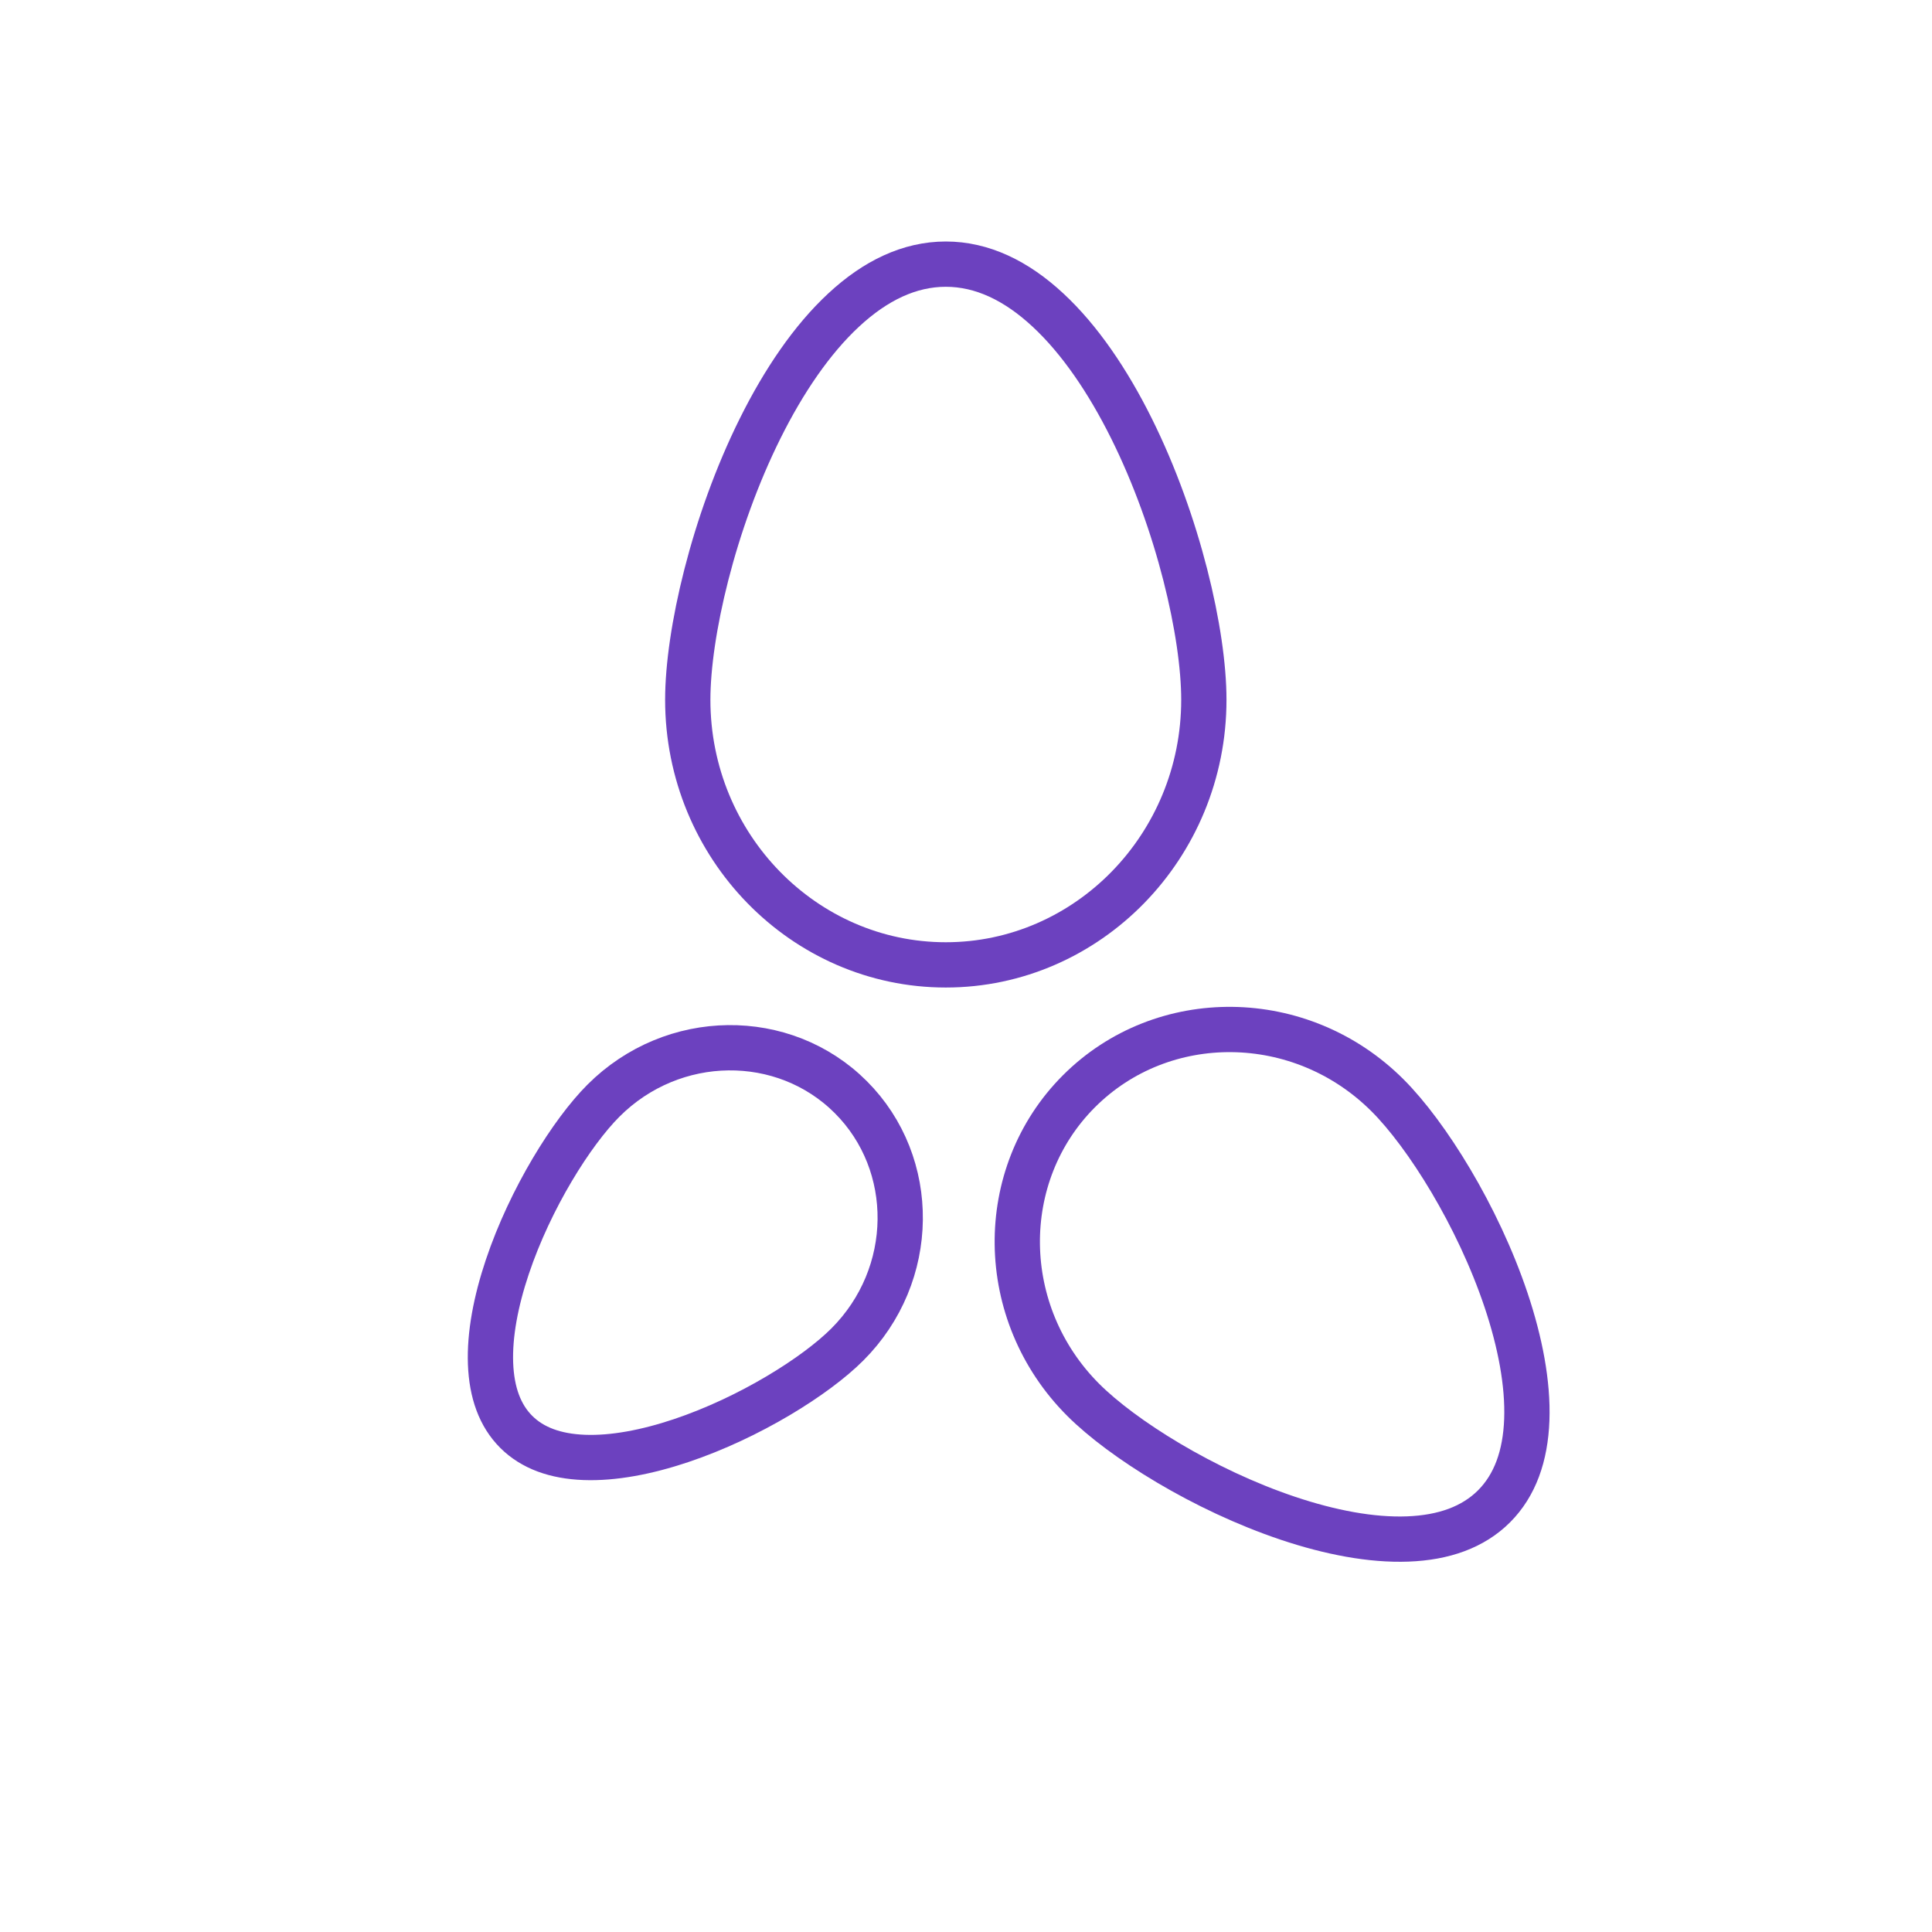 <svg width="64" height="64" viewBox="0 0 64 64" fill="none" xmlns="http://www.w3.org/2000/svg">
<path d="M22.783 23.181C22.783 20.997 23.625 17.316 25.184 14.186C25.96 12.627 26.893 11.248 27.948 10.27C28.998 9.294 30.129 8.75 31.331 8.75C32.533 8.75 33.664 9.294 34.714 10.27C35.769 11.248 36.702 12.627 37.478 14.186C39.037 17.316 39.879 20.997 39.879 23.181C39.879 28.04 36.026 31.963 31.331 31.963C26.636 31.963 22.783 28.04 22.783 23.181Z" stroke="#6C41BF" stroke-width="1.5"/>
<path d="M45.967 36.288C47.261 37.582 48.955 40.276 49.892 43.073C50.358 44.465 50.621 45.836 50.577 47.036C50.532 48.231 50.187 49.203 49.493 49.898C48.799 50.592 47.826 50.937 46.631 50.981C45.431 51.026 44.06 50.763 42.668 50.296C39.872 49.359 37.177 47.666 35.883 46.372C33.014 43.502 32.976 38.915 35.743 36.148C38.511 33.38 43.098 33.418 45.967 36.288Z" stroke="#6C41BF" stroke-width="1.5"/>
<path d="M28.069 44.538C27.026 45.582 24.835 46.961 22.558 47.724C21.425 48.104 20.318 48.315 19.356 48.279C18.398 48.243 17.637 47.968 17.099 47.43C16.561 46.892 16.286 46.13 16.25 45.173C16.214 44.211 16.425 43.104 16.805 41.971C17.568 39.694 18.947 37.503 19.991 36.46C22.293 34.157 25.97 34.13 28.184 36.344C30.399 38.559 30.372 42.236 28.069 44.538Z" stroke="#6C41BF" stroke-width="1.5"/>
</svg>
